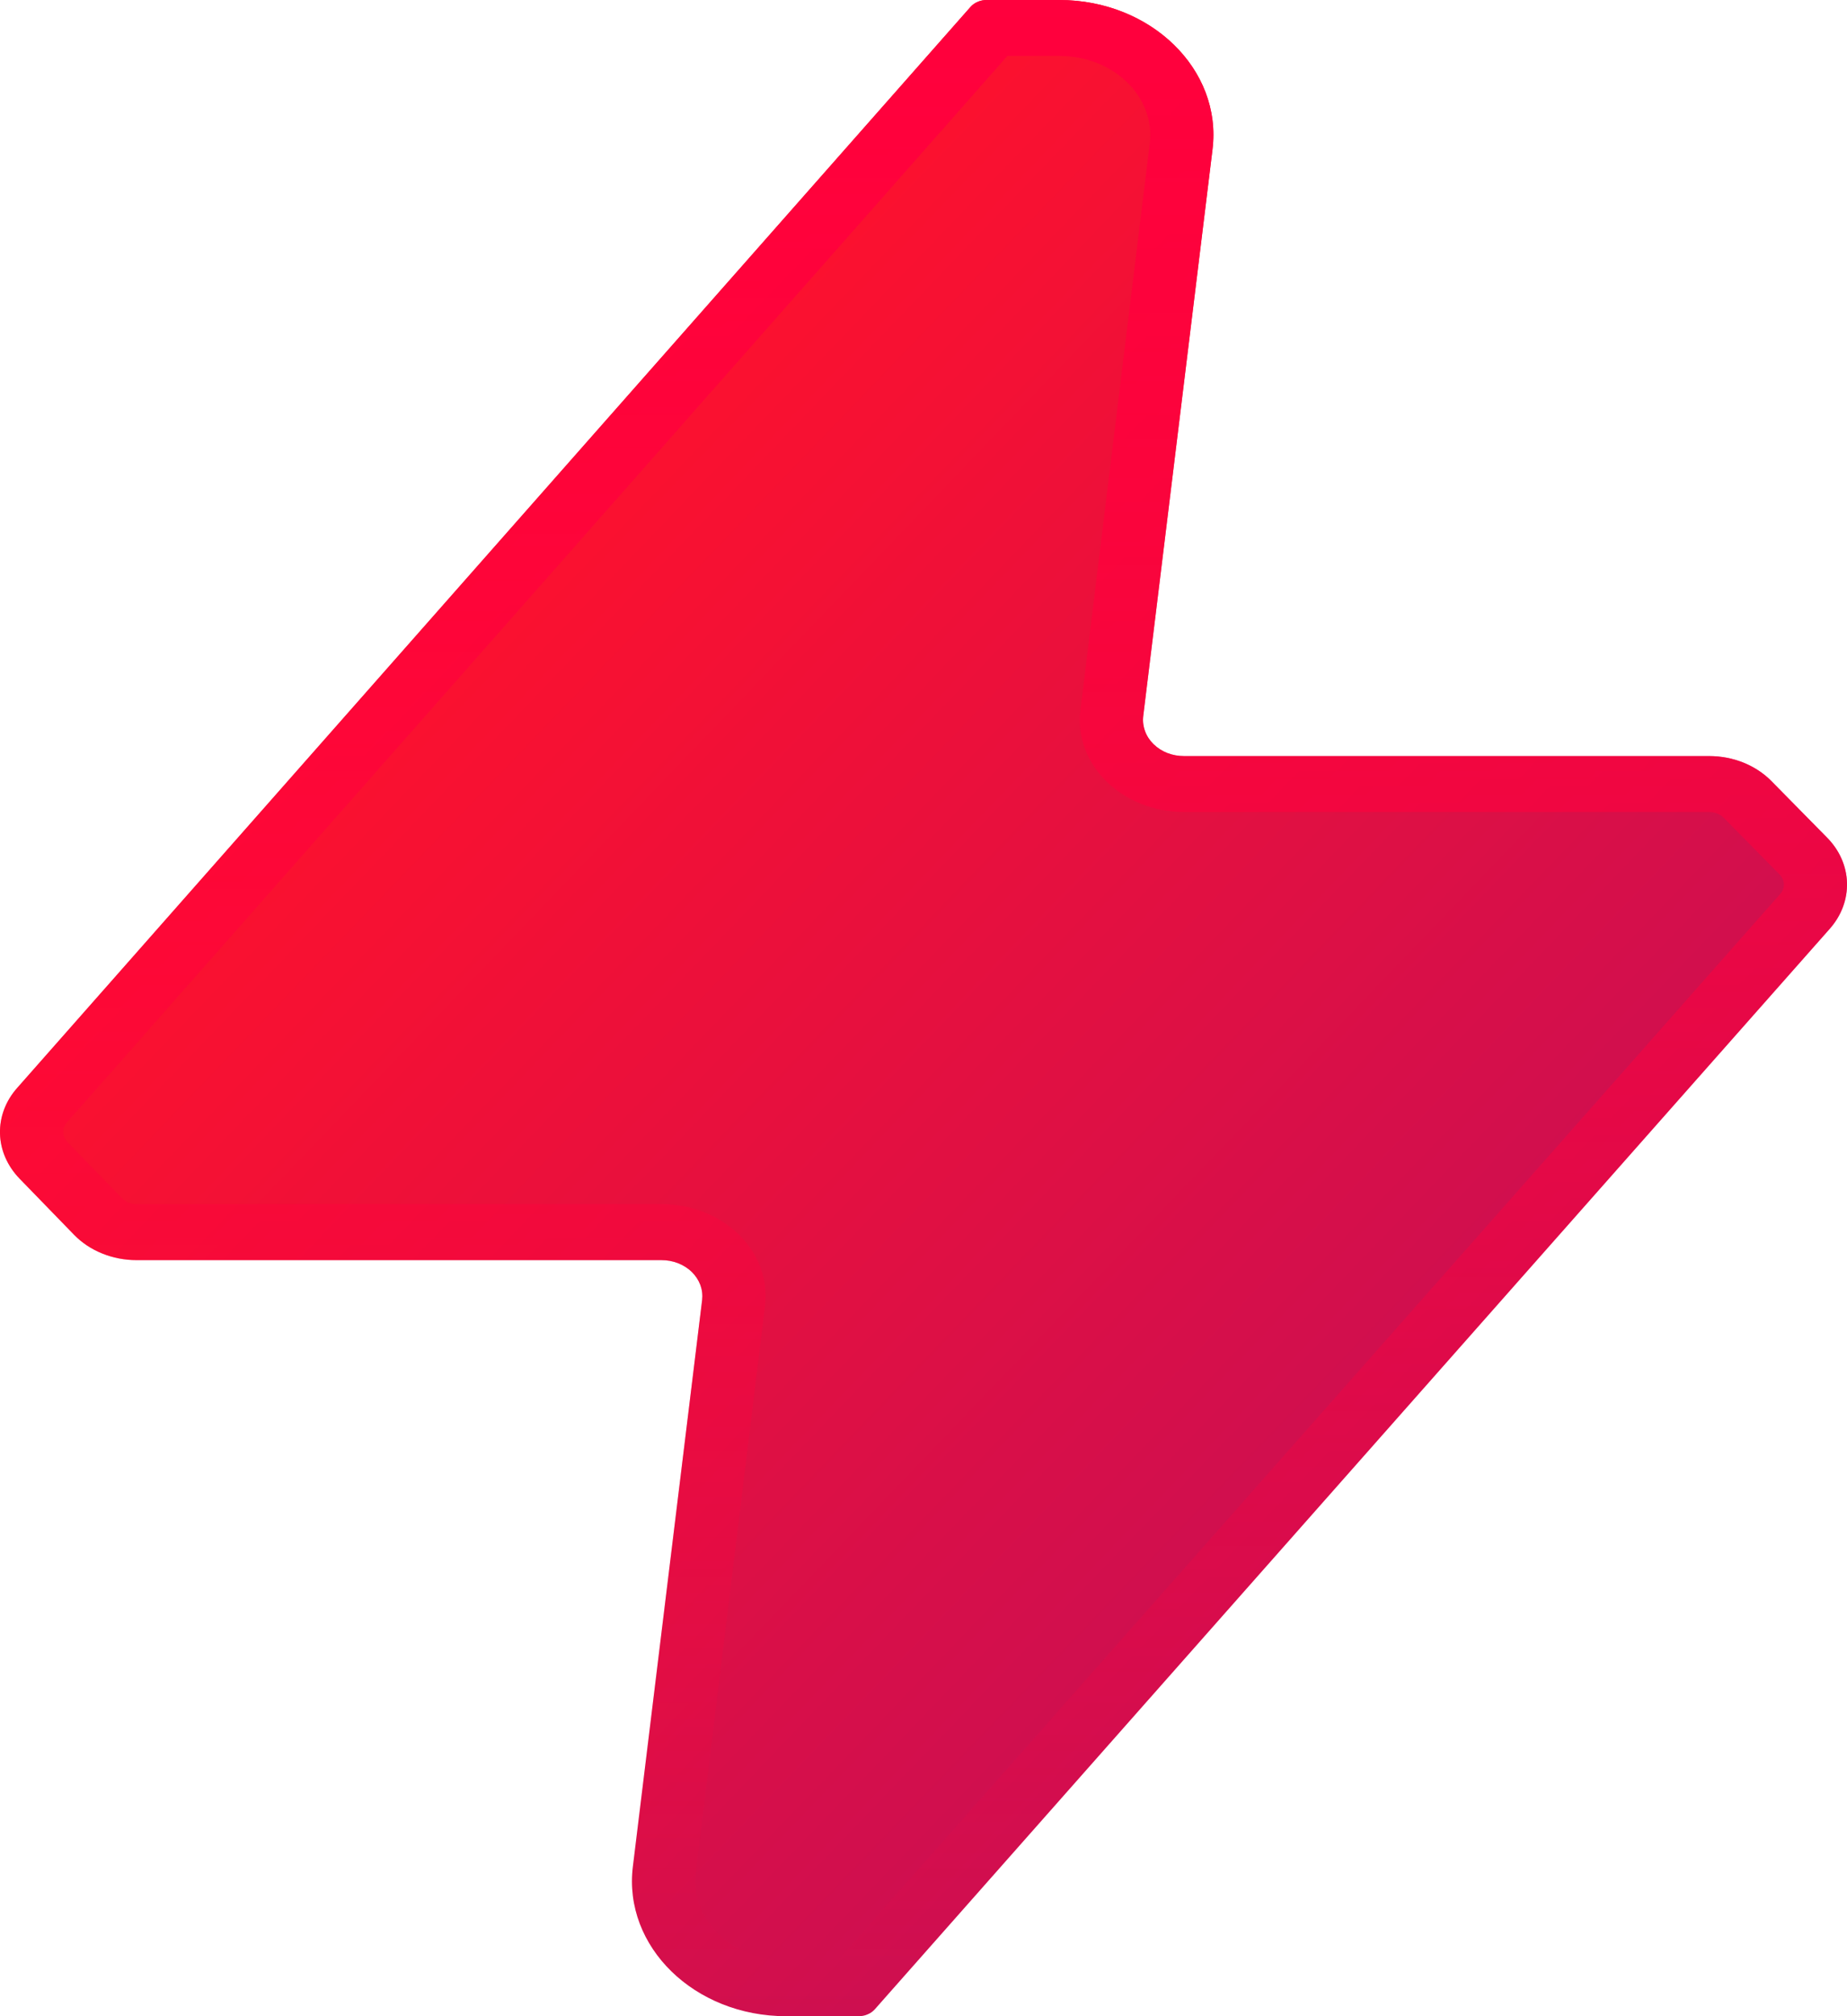 <svg width="22" height="24" viewBox="0 0 22 24" fill="none" xmlns="http://www.w3.org/2000/svg">
<path d="M9.363 24C8.272 24 7.422 23.172 7.538 22.221L8.363 15.475C8.37 15.414 8.363 15.354 8.342 15.296C8.32 15.239 8.286 15.186 8.24 15.141C8.194 15.096 8.138 15.061 8.075 15.036C8.013 15.012 7.945 15 7.877 15H1.627C1.485 15 1.345 14.973 1.217 14.921C1.088 14.869 0.974 14.793 0.882 14.698L0.233 14.03C0.088 13.88 0.005 13.691 0 13.494C-0.005 13.297 0.067 13.105 0.205 12.95L11.559 0.083C11.582 0.057 11.611 0.036 11.645 0.022C11.678 0.007 11.715 -0 11.753 1.57744e-06H12.618C13.709 1.57744e-06 14.559 0.829 14.443 1.778L13.617 8.526C13.61 8.586 13.618 8.647 13.639 8.704C13.66 8.761 13.695 8.814 13.741 8.859C13.787 8.904 13.842 8.939 13.905 8.964C13.967 8.988 14.035 9 14.103 9H20.358C20.642 9 20.912 9.108 21.098 9.296L21.762 9.97C22.067 10.278 22.08 10.732 21.795 11.055L10.421 23.917C10.398 23.943 10.369 23.964 10.335 23.978C10.302 23.993 10.265 24 10.228 24H9.363Z" fill="url(#paint0_linear_166_2)"/>
<path fill-rule="evenodd" clip-rule="evenodd" d="M9.112 15.546L8.287 22.294C8.22 22.84 8.71 23.334 9.363 23.334H9.982L21.203 10.643C21.233 10.61 21.249 10.568 21.248 10.525C21.247 10.482 21.228 10.441 21.196 10.409L20.533 9.736C20.511 9.714 20.484 9.696 20.454 9.684C20.424 9.672 20.391 9.666 20.358 9.666H14.104C13.375 9.666 12.789 9.11 12.869 8.454L13.695 1.706C13.762 1.159 13.272 0.666 12.618 0.666H11.999L0.797 13.361C0.767 13.395 0.752 13.436 0.753 13.479C0.754 13.522 0.772 13.563 0.804 13.595L1.453 14.263C1.475 14.285 1.502 14.303 1.532 14.315C1.562 14.327 1.595 14.333 1.628 14.333H7.878C8.606 14.333 9.192 14.89 9.112 15.546ZM7.539 22.221C7.423 23.172 8.272 24 9.363 24H10.228C10.304 24 10.375 23.97 10.422 23.917L21.796 11.055C21.934 10.899 22.006 10.705 22 10.507C21.994 10.308 21.909 10.118 21.762 9.97L21.098 9.296C21.006 9.203 20.892 9.129 20.765 9.077C20.637 9.026 20.499 9 20.359 9H14.104C14.035 9 13.968 8.988 13.905 8.964C13.843 8.94 13.787 8.904 13.741 8.859C13.695 8.815 13.66 8.762 13.639 8.704C13.617 8.647 13.61 8.586 13.617 8.526L14.442 1.778C14.559 0.829 13.709 2.50259e-07 12.618 2.50259e-07H11.753C11.716 -4.97554e-05 11.679 0.007 11.646 0.022C11.612 0.036 11.583 0.057 11.56 0.083L0.205 12.95C0.067 13.105 -0.005 13.297 0 13.494C0.005 13.691 0.088 13.88 0.233 14.03L0.881 14.698C1.068 14.889 1.341 15 1.627 15H7.877C7.945 14.999 8.013 15.012 8.075 15.036C8.138 15.06 8.194 15.096 8.24 15.141C8.286 15.185 8.32 15.238 8.342 15.296C8.363 15.353 8.37 15.414 8.364 15.474L7.538 22.221H7.539Z" fill="url(#paint1_linear_166_2)"/>
<defs>
<linearGradient id="paint0_linear_166_2" x1="18.416" y1="15.297" x2="7.12" y2="4.452" gradientUnits="userSpaceOnUse">
<stop stop-color="#CE0F50"/>
<stop offset="1" stop-color="#FE112D"/>
</linearGradient>
<linearGradient id="paint1_linear_166_2" x1="11.001" y1="2.50259e-07" x2="11.001" y2="24" gradientUnits="userSpaceOnUse">
<stop stop-color="#FF003D"/>
<stop offset="1" stop-color="#FF003D" stop-opacity="0"/>
</linearGradient>
</defs>
</svg>
